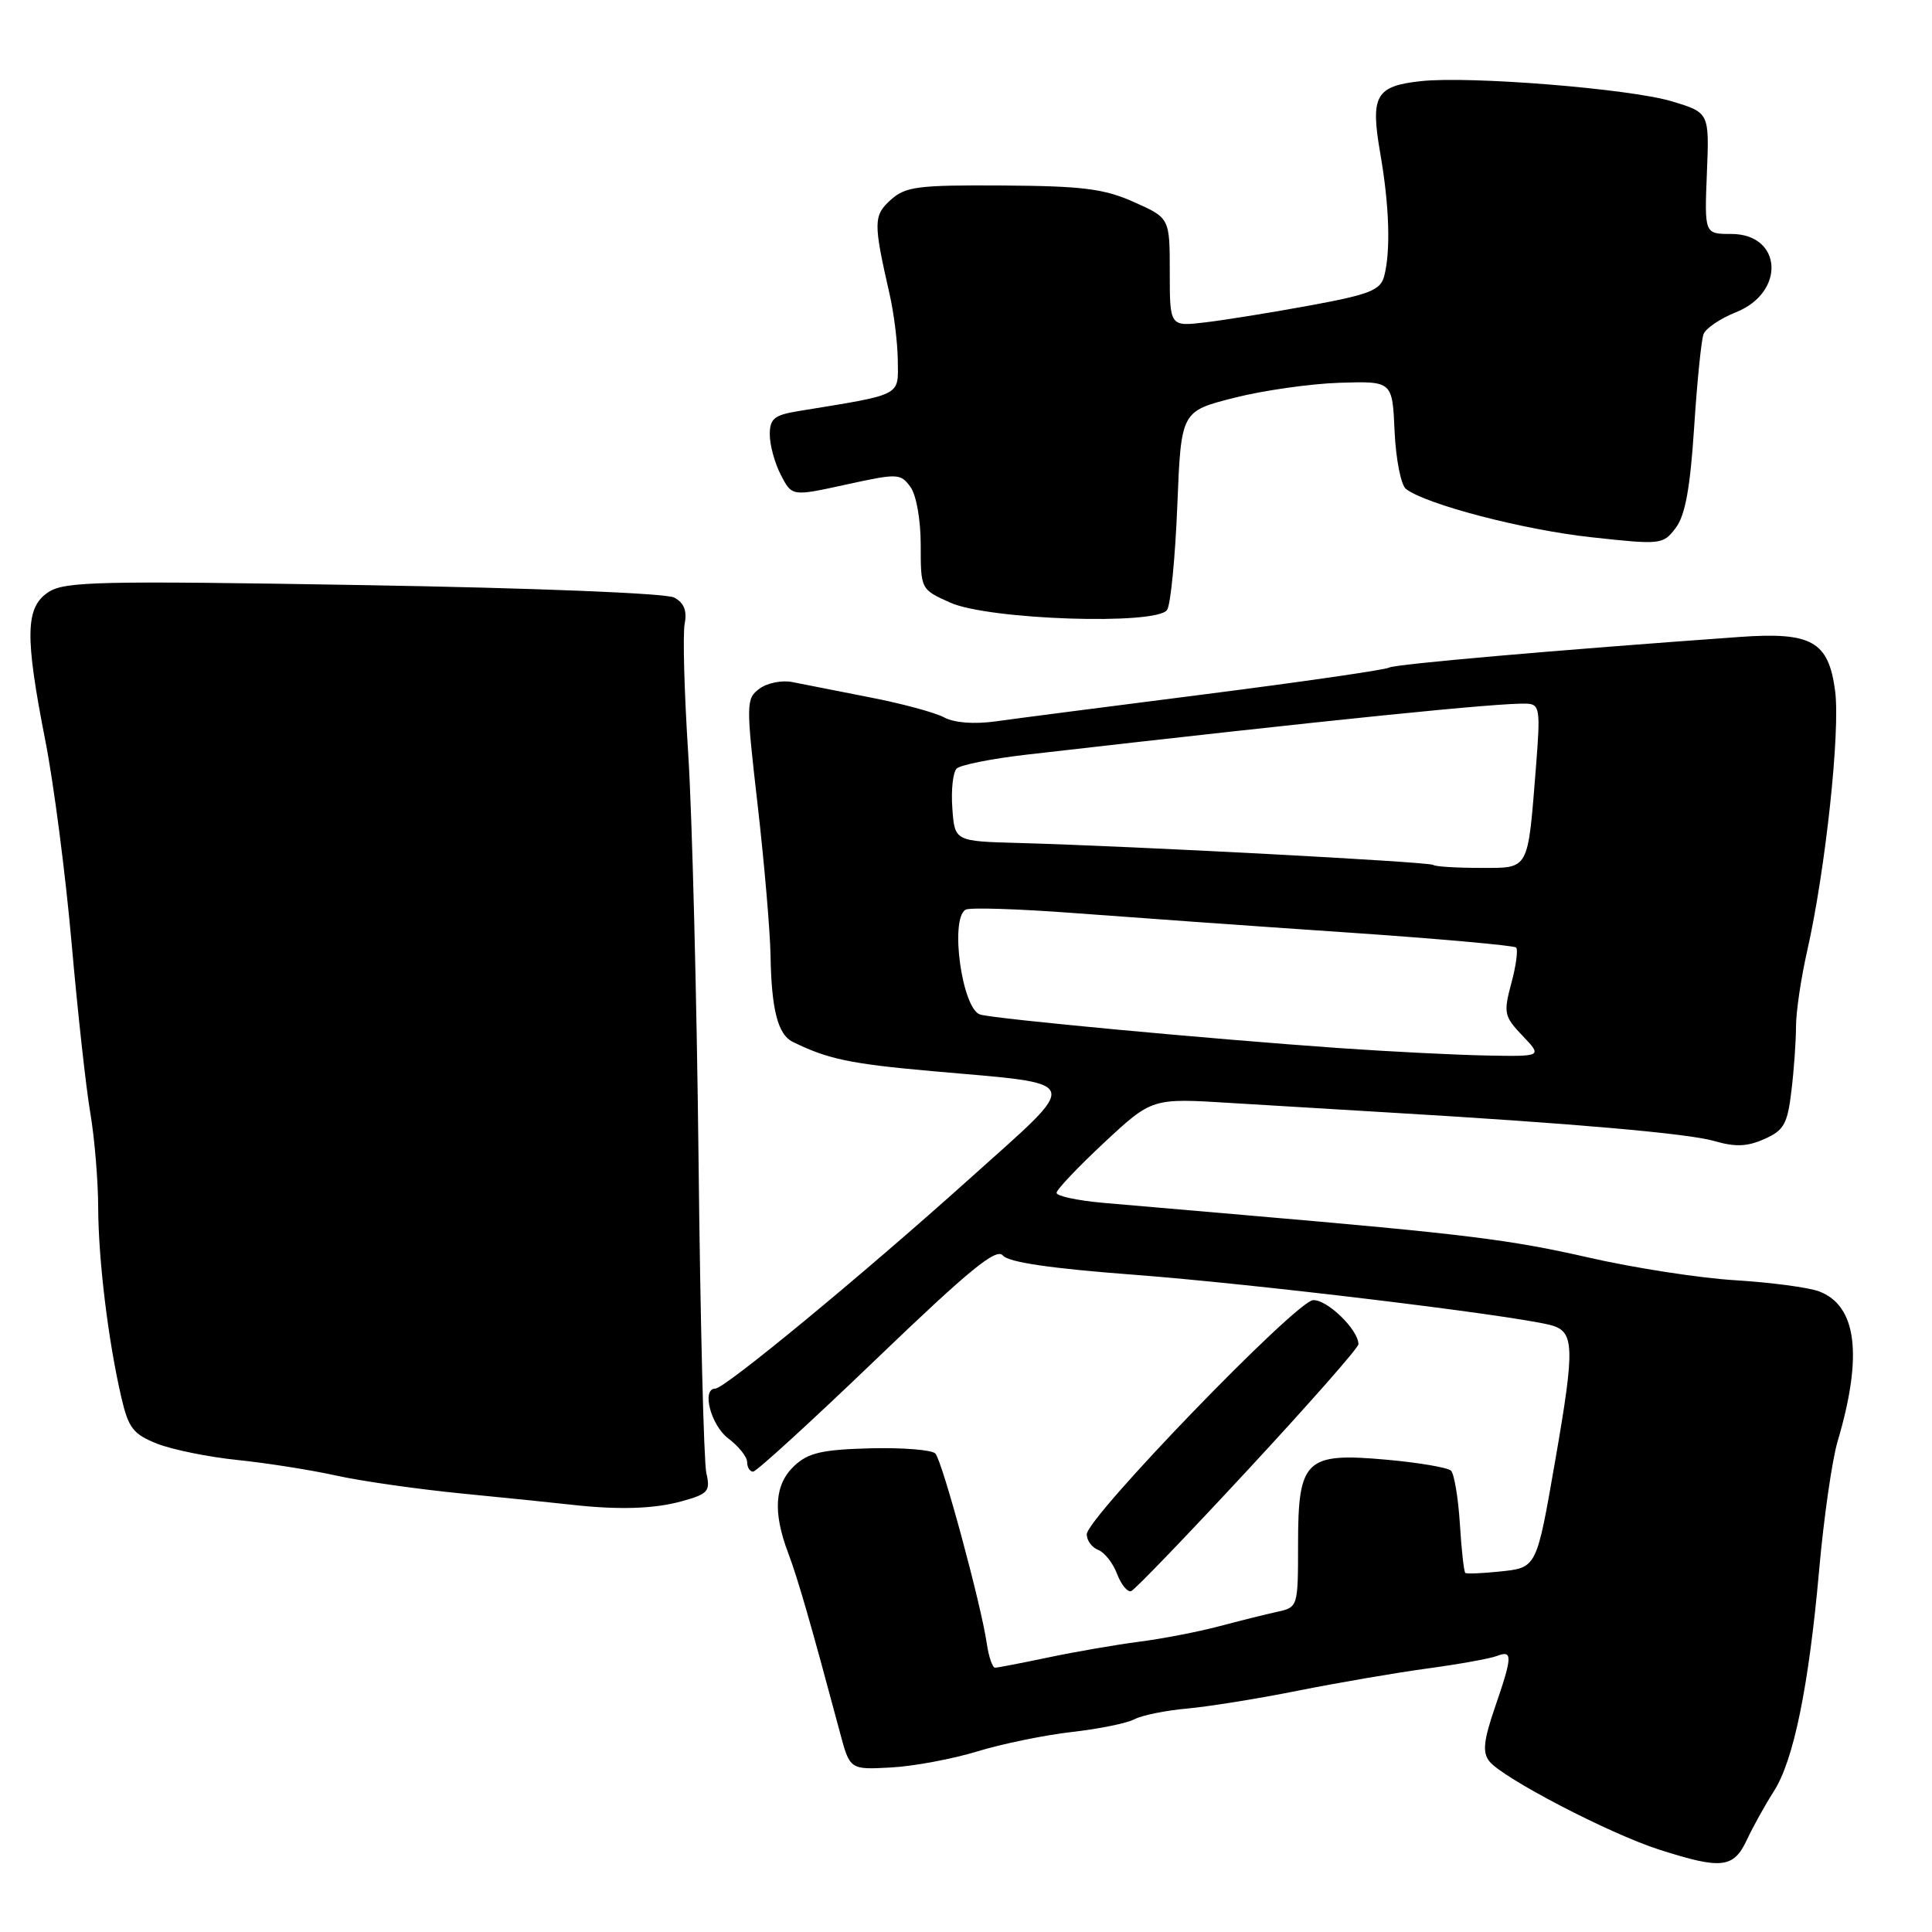 <?xml version="1.0" encoding="UTF-8" standalone="no"?>
<!DOCTYPE svg PUBLIC "-//W3C//DTD SVG 1.1//EN" "http://www.w3.org/Graphics/SVG/1.1/DTD/svg11.dtd" >
<svg xmlns="http://www.w3.org/2000/svg" xmlns:xlink="http://www.w3.org/1999/xlink" version="1.1" viewBox="0 0 256 256">
 <g >
 <path fill="currentColor"
d=" M 231.49 243.75 C 232.33 241.96 233.93 239.09 235.04 237.36 C 237.67 233.26 239.67 223.49 241.05 208.00 C 241.66 201.12 242.76 193.47 243.49 191.00 C 246.87 179.60 246.04 172.99 241.02 171.11 C 239.63 170.59 234.65 169.93 229.95 169.64 C 225.25 169.36 216.47 168.00 210.45 166.62 C 200.05 164.25 194.13 163.52 165.00 161.01 C 158.12 160.42 149.69 159.69 146.25 159.39 C 142.81 159.09 140.00 158.49 140.00 158.06 C 140.00 157.63 142.85 154.63 146.32 151.39 C 152.65 145.50 152.65 145.50 163.07 146.15 C 168.81 146.50 178.22 147.07 184.00 147.41 C 208.28 148.84 223.73 150.19 227.15 151.19 C 229.92 152.00 231.52 151.94 233.78 150.93 C 236.37 149.79 236.85 148.95 237.37 144.56 C 237.71 141.78 237.98 137.93 237.98 136.00 C 237.98 134.07 238.65 129.57 239.46 126.00 C 241.89 115.27 243.87 96.84 243.16 91.53 C 242.29 84.97 240.06 83.72 230.50 84.40 C 206.04 86.15 184.79 88.01 184.06 88.46 C 183.59 88.75 172.70 90.33 159.85 91.97 C 147.01 93.61 134.43 95.23 131.90 95.59 C 129.06 95.98 126.46 95.78 125.10 95.06 C 123.90 94.41 119.44 93.21 115.20 92.39 C 110.97 91.56 106.38 90.66 105.00 90.38 C 103.62 90.10 101.66 90.49 100.64 91.25 C 98.85 92.58 98.84 93.13 100.39 106.66 C 101.28 114.38 102.04 123.35 102.10 126.60 C 102.22 133.77 103.07 137.07 105.02 138.04 C 109.68 140.34 112.64 140.96 123.50 141.93 C 143.89 143.75 143.52 142.67 128.36 156.29 C 114.29 168.93 96.03 184.00 94.78 184.00 C 92.92 184.00 94.20 188.87 96.50 190.60 C 97.87 191.63 99.00 193.04 99.00 193.74 C 99.00 194.43 99.36 195.00 99.79 195.00 C 100.23 195.00 107.60 188.26 116.18 180.02 C 128.49 168.20 132.02 165.32 132.89 166.36 C 133.63 167.26 139.24 168.08 150.24 168.91 C 165.87 170.09 199.95 174.20 205.38 175.56 C 208.64 176.38 208.72 178.30 206.08 193.50 C 203.58 207.87 203.66 207.72 198.68 208.24 C 196.38 208.48 194.35 208.56 194.16 208.42 C 193.98 208.28 193.65 205.35 193.44 201.90 C 193.22 198.46 192.69 195.30 192.27 194.88 C 191.85 194.46 188.00 193.80 183.73 193.42 C 172.97 192.45 172.00 193.38 172.00 204.64 C 172.00 212.91 171.98 212.97 169.25 213.57 C 167.74 213.90 164.25 214.77 161.50 215.50 C 158.75 216.23 154.03 217.14 151.00 217.53 C 147.97 217.92 142.57 218.85 139.00 219.60 C 135.43 220.35 132.21 220.97 131.86 220.98 C 131.51 220.99 131.01 219.54 130.75 217.75 C 130.02 212.65 124.86 193.60 123.94 192.60 C 123.48 192.11 119.59 191.80 115.30 191.91 C 108.92 192.08 107.10 192.50 105.25 194.23 C 102.64 196.68 102.38 200.32 104.42 205.73 C 105.71 209.14 107.43 215.10 111.28 229.50 C 112.61 234.50 112.61 234.50 118.06 234.20 C 121.05 234.04 126.20 233.08 129.50 232.07 C 132.80 231.06 138.43 229.91 142.00 229.50 C 145.57 229.10 149.32 228.34 150.32 227.81 C 151.33 227.28 154.48 226.64 157.32 226.39 C 160.17 226.13 166.78 225.07 172.00 224.02 C 177.22 222.98 184.91 221.66 189.08 221.09 C 193.25 220.53 197.41 219.78 198.33 219.43 C 200.46 218.61 200.43 219.44 198.08 226.26 C 196.59 230.61 196.42 232.18 197.33 233.36 C 199.03 235.57 213.25 242.97 219.84 245.08 C 228.14 247.74 229.71 247.56 231.49 243.75 Z  M 165.38 194.73 C 173.42 186.06 180.00 178.59 180.00 178.12 C 180.00 176.20 175.82 172.14 173.98 172.28 C 171.68 172.45 144.00 201.10 144.00 203.31 C 144.00 204.12 144.68 205.05 145.52 205.37 C 146.35 205.69 147.48 207.12 148.02 208.56 C 148.57 209.99 149.41 211.01 149.89 210.83 C 150.37 210.65 157.34 203.41 165.38 194.73 Z  M 90.35 198.92 C 93.85 197.95 94.15 197.60 93.59 195.17 C 93.26 193.70 92.79 174.95 92.56 153.50 C 92.32 132.05 91.71 107.90 91.19 99.84 C 90.67 91.77 90.46 84.05 90.72 82.67 C 91.06 80.93 90.64 79.88 89.34 79.18 C 88.27 78.61 70.90 77.91 48.17 77.53 C 13.17 76.94 8.59 77.04 6.43 78.45 C 3.35 80.47 3.27 84.21 6.02 98.21 C 7.13 103.87 8.69 115.92 9.49 125.00 C 10.29 134.07 11.40 144.20 11.97 147.50 C 12.53 150.80 13.00 156.43 13.01 160.00 C 13.04 167.02 14.34 177.69 16.08 185.17 C 17.02 189.23 17.65 190.04 20.83 191.30 C 22.85 192.09 27.65 193.07 31.50 193.46 C 35.35 193.86 41.20 194.78 44.50 195.51 C 47.80 196.25 55.45 197.34 61.50 197.93 C 67.55 198.52 73.85 199.17 75.50 199.36 C 81.87 200.09 86.65 199.95 90.35 198.92 Z  M 154.65 80.81 C 155.12 80.09 155.72 73.88 156.00 67.00 C 156.50 54.50 156.50 54.50 163.50 52.72 C 167.35 51.74 173.65 50.84 177.50 50.72 C 184.50 50.50 184.50 50.50 184.79 57.16 C 184.96 60.83 185.63 64.26 186.29 64.78 C 188.89 66.82 201.89 70.22 210.88 71.19 C 220.12 72.20 220.36 72.17 222.05 69.94 C 223.30 68.28 223.96 64.66 224.48 56.66 C 224.87 50.62 225.43 45.04 225.73 44.27 C 226.02 43.51 227.95 42.20 230.03 41.37 C 236.63 38.73 236.16 31.00 229.39 31.00 C 225.85 31.00 225.85 31.00 226.17 22.96 C 226.50 14.92 226.50 14.92 221.50 13.42 C 215.92 11.75 194.79 10.05 188.29 10.75 C 182.28 11.40 181.56 12.66 182.89 20.31 C 184.10 27.26 184.29 33.31 183.40 36.64 C 182.91 38.45 181.43 39.03 173.66 40.46 C 168.62 41.39 162.36 42.40 159.75 42.71 C 155.00 43.28 155.00 43.28 155.00 36.08 C 155.00 28.89 155.00 28.89 150.25 26.77 C 146.27 25.00 143.45 24.65 132.86 24.58 C 121.60 24.51 119.98 24.72 118.03 26.48 C 115.72 28.57 115.71 29.47 117.88 39.00 C 118.45 41.48 118.93 45.38 118.96 47.68 C 119.01 52.57 119.75 52.19 105.75 54.48 C 102.58 55.00 102.00 55.48 102.00 57.59 C 102.00 58.97 102.66 61.38 103.47 62.94 C 104.94 65.78 104.94 65.78 112.10 64.21 C 118.94 62.71 119.32 62.72 120.63 64.51 C 121.42 65.59 122.00 68.86 122.00 72.24 C 122.00 78.09 122.01 78.10 125.91 79.85 C 131.00 82.13 153.32 82.87 154.65 80.81 Z  M 177.50 138.88 C 160.51 137.69 131.80 135.02 129.88 134.43 C 127.49 133.72 125.83 121.84 127.93 120.54 C 128.45 120.22 134.94 120.43 142.36 120.99 C 149.78 121.55 165.87 122.70 178.11 123.53 C 190.36 124.36 200.61 125.28 200.89 125.55 C 201.17 125.83 200.89 127.96 200.26 130.28 C 199.20 134.23 199.30 134.68 201.75 137.25 C 204.37 140.00 204.37 140.00 196.94 139.86 C 192.85 139.78 184.10 139.34 177.50 138.88 Z  M 189.92 114.61 C 189.49 114.20 150.15 112.12 135.00 111.70 C 126.50 111.47 126.50 111.47 126.19 107.10 C 126.01 104.69 126.27 102.33 126.76 101.84 C 127.24 101.36 131.43 100.52 136.07 99.99 C 176.34 95.37 198.96 93.07 202.34 93.24 C 204.02 93.33 204.12 94.02 203.54 101.42 C 202.41 115.57 202.73 115.00 196.09 115.00 C 192.92 115.00 190.15 114.82 189.92 114.61 Z "/>
</g>
</svg>